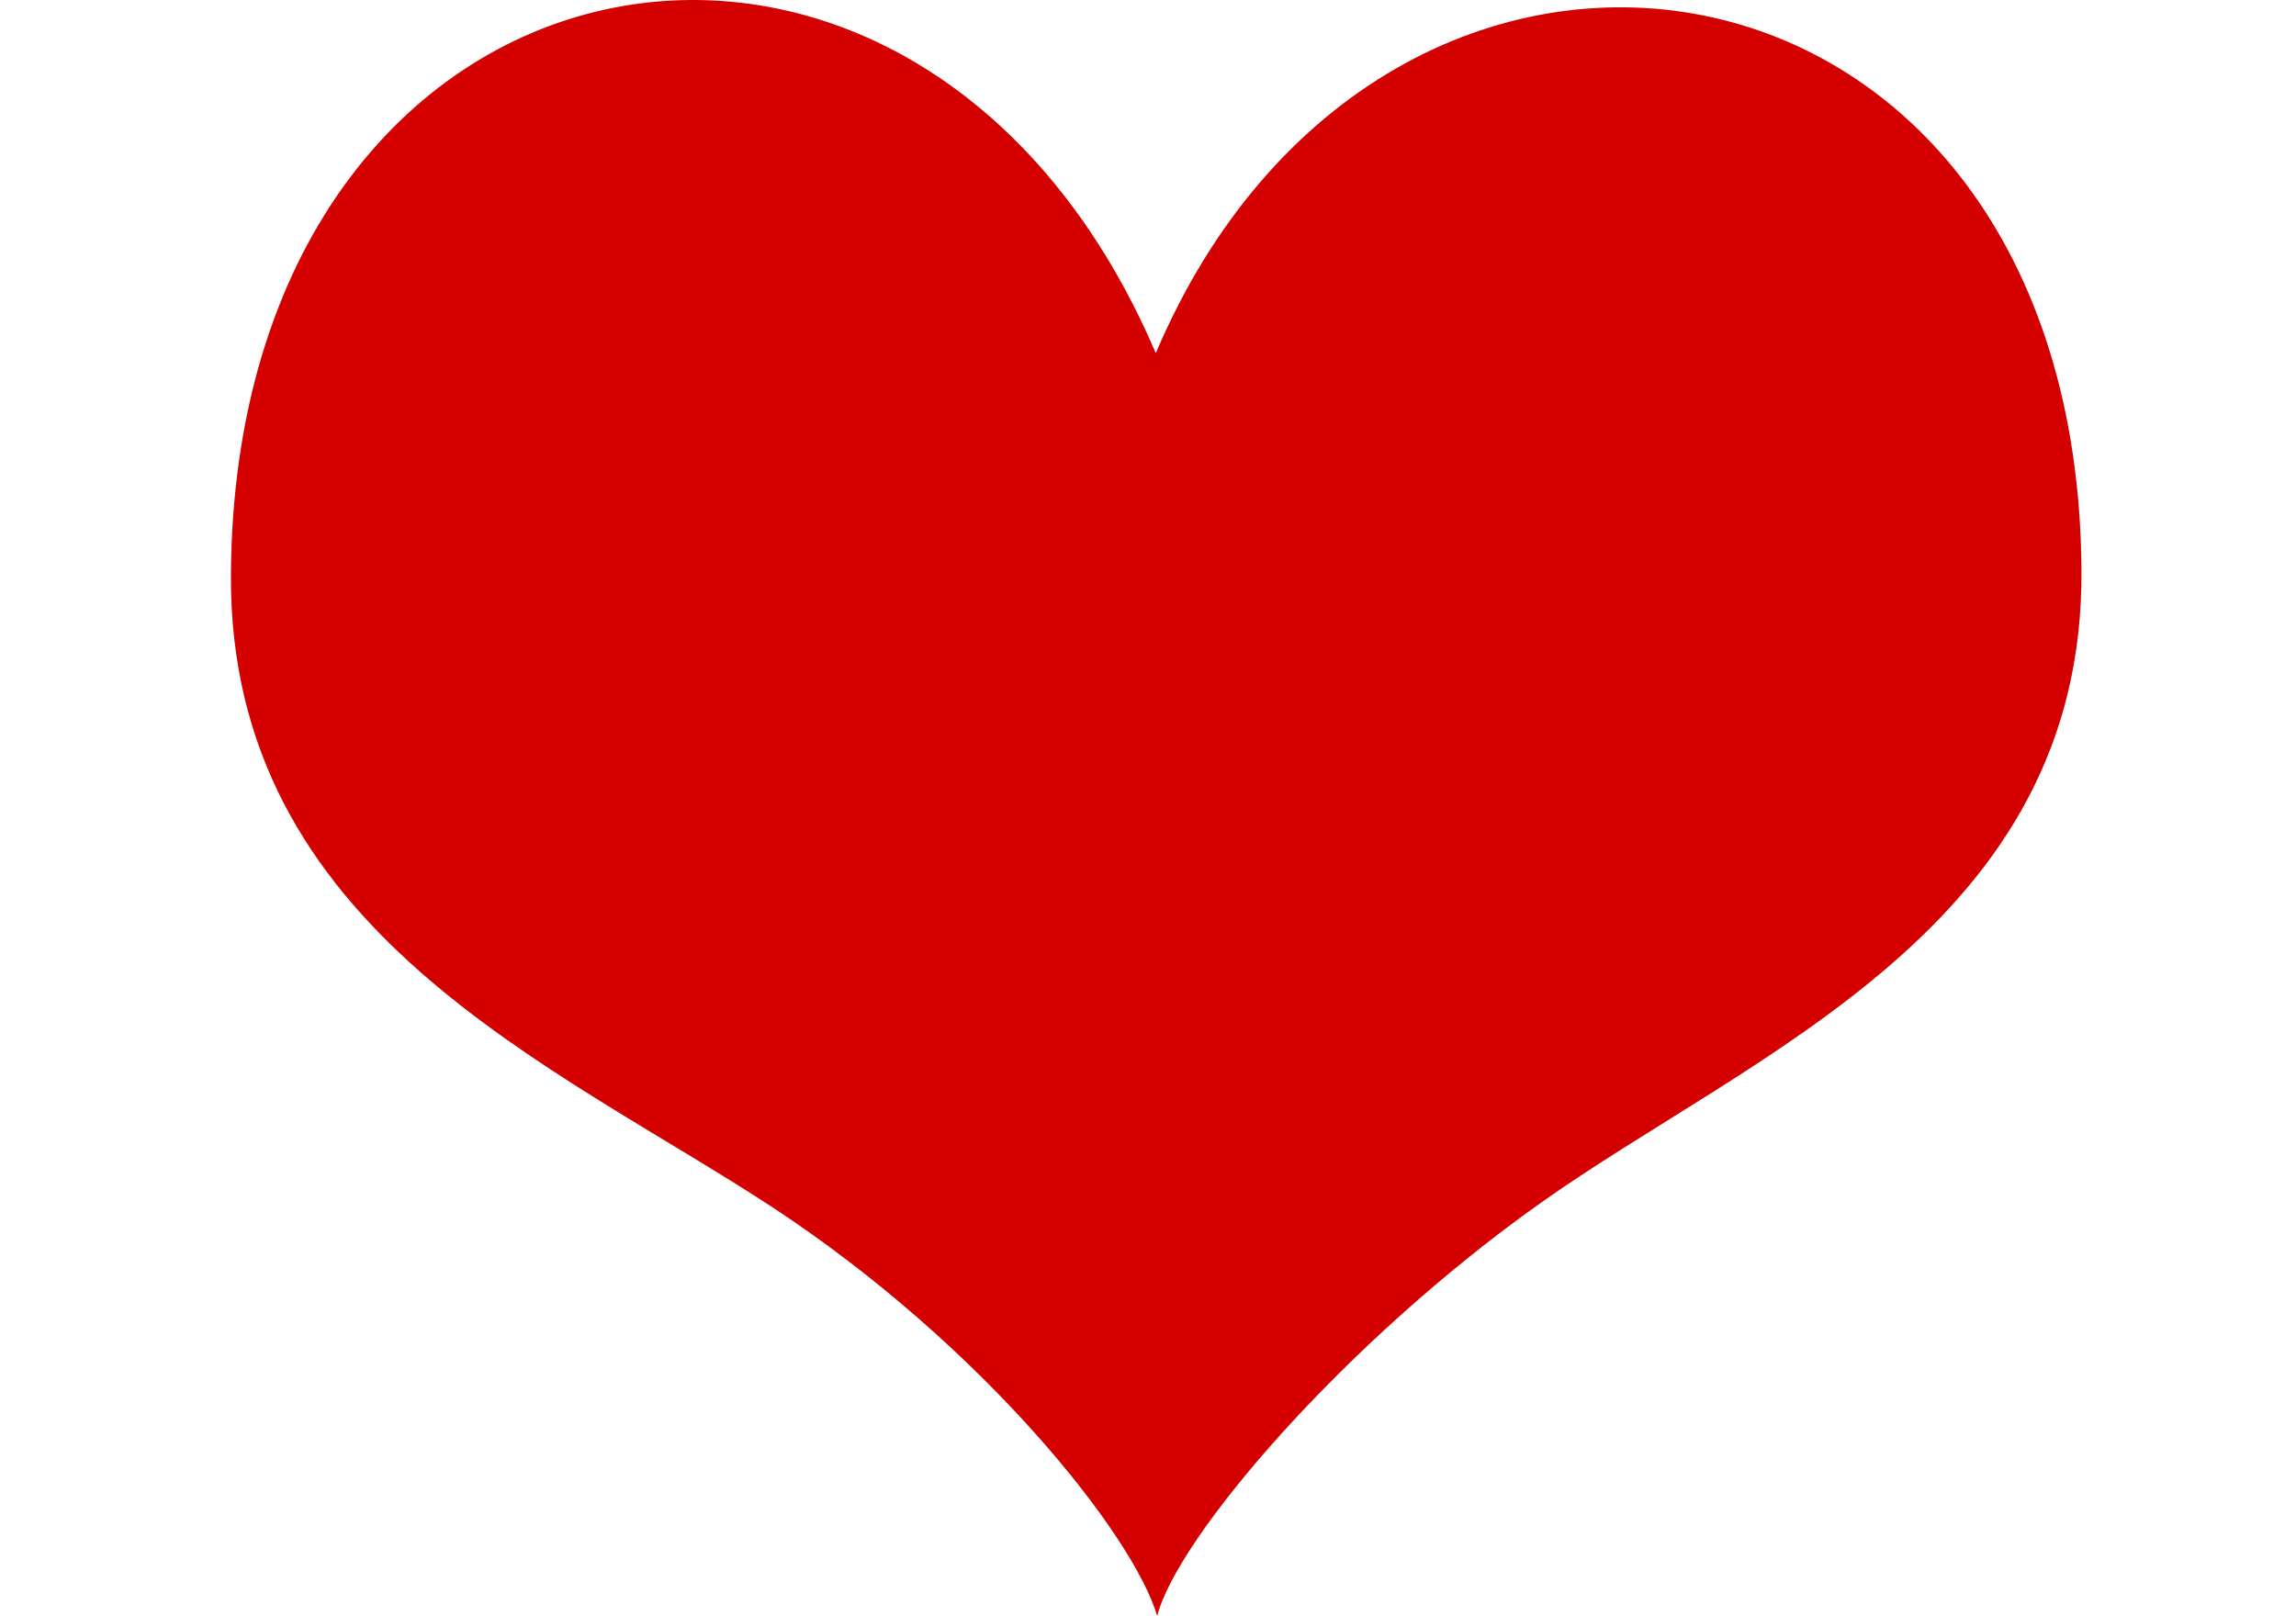 <?xml version="1.0" encoding="UTF-8" standalone="no"?>
<svg
   width="125mm"
   height="88mm"
   enable-background="new 0 0 841.89 595.275"
   viewBox="0 0 472.441 332.598"
   version="1.1"
   id="svg16"
   sodipodi:docname="heart.svg"
   inkscape:version="1.2.2 (732a01da63, 2022-12-09)"
   xmlns:inkscape="http://www.inkscape.org/namespaces/inkscape"
   xmlns:sodipodi="http://sodipodi.sourceforge.net/DTD/sodipodi-0.dtd"
   xmlns="http://www.w3.org/2000/svg"
   xmlns:svg="http://www.w3.org/2000/svg">
  <defs
     id="defs20" />
  <sodipodi:namedview
     id="namedview18"
     pagecolor="#505050"
     bordercolor="#eeeeee"
     borderopacity="1"
     inkscape:showpageshadow="0"
     inkscape:pageopacity="0"
     inkscape:pagecheckerboard="0"
     inkscape:deskcolor="#505050"
     showgrid="false"
     inkscape:zoom="1.7232657"
     inkscape:cx="193.23776"
     inkscape:cy="118.08974"
     inkscape:current-layer="svg16"
     inkscape:document-units="mm" />
  <path
     d="M 237.82,72.684 C 188.532,-42.648 48.437,-15.738 47.514,118.122 47.004,191.639 114.225,219.118 158.983,248.506 c 43.397,28.507 74.288,67.496 79.129,84.092 4.145,-16.264 38.545,-56.356 78.72,-84.887 C 360.76,216.512 428.813,190.837 428.299,117.319 427.374,-16.869 284.842,-38.049 237.82,72.684 Z"
     fill="#d40000"
     id="path2"
     style="stroke-width:1.981" />
</svg>
